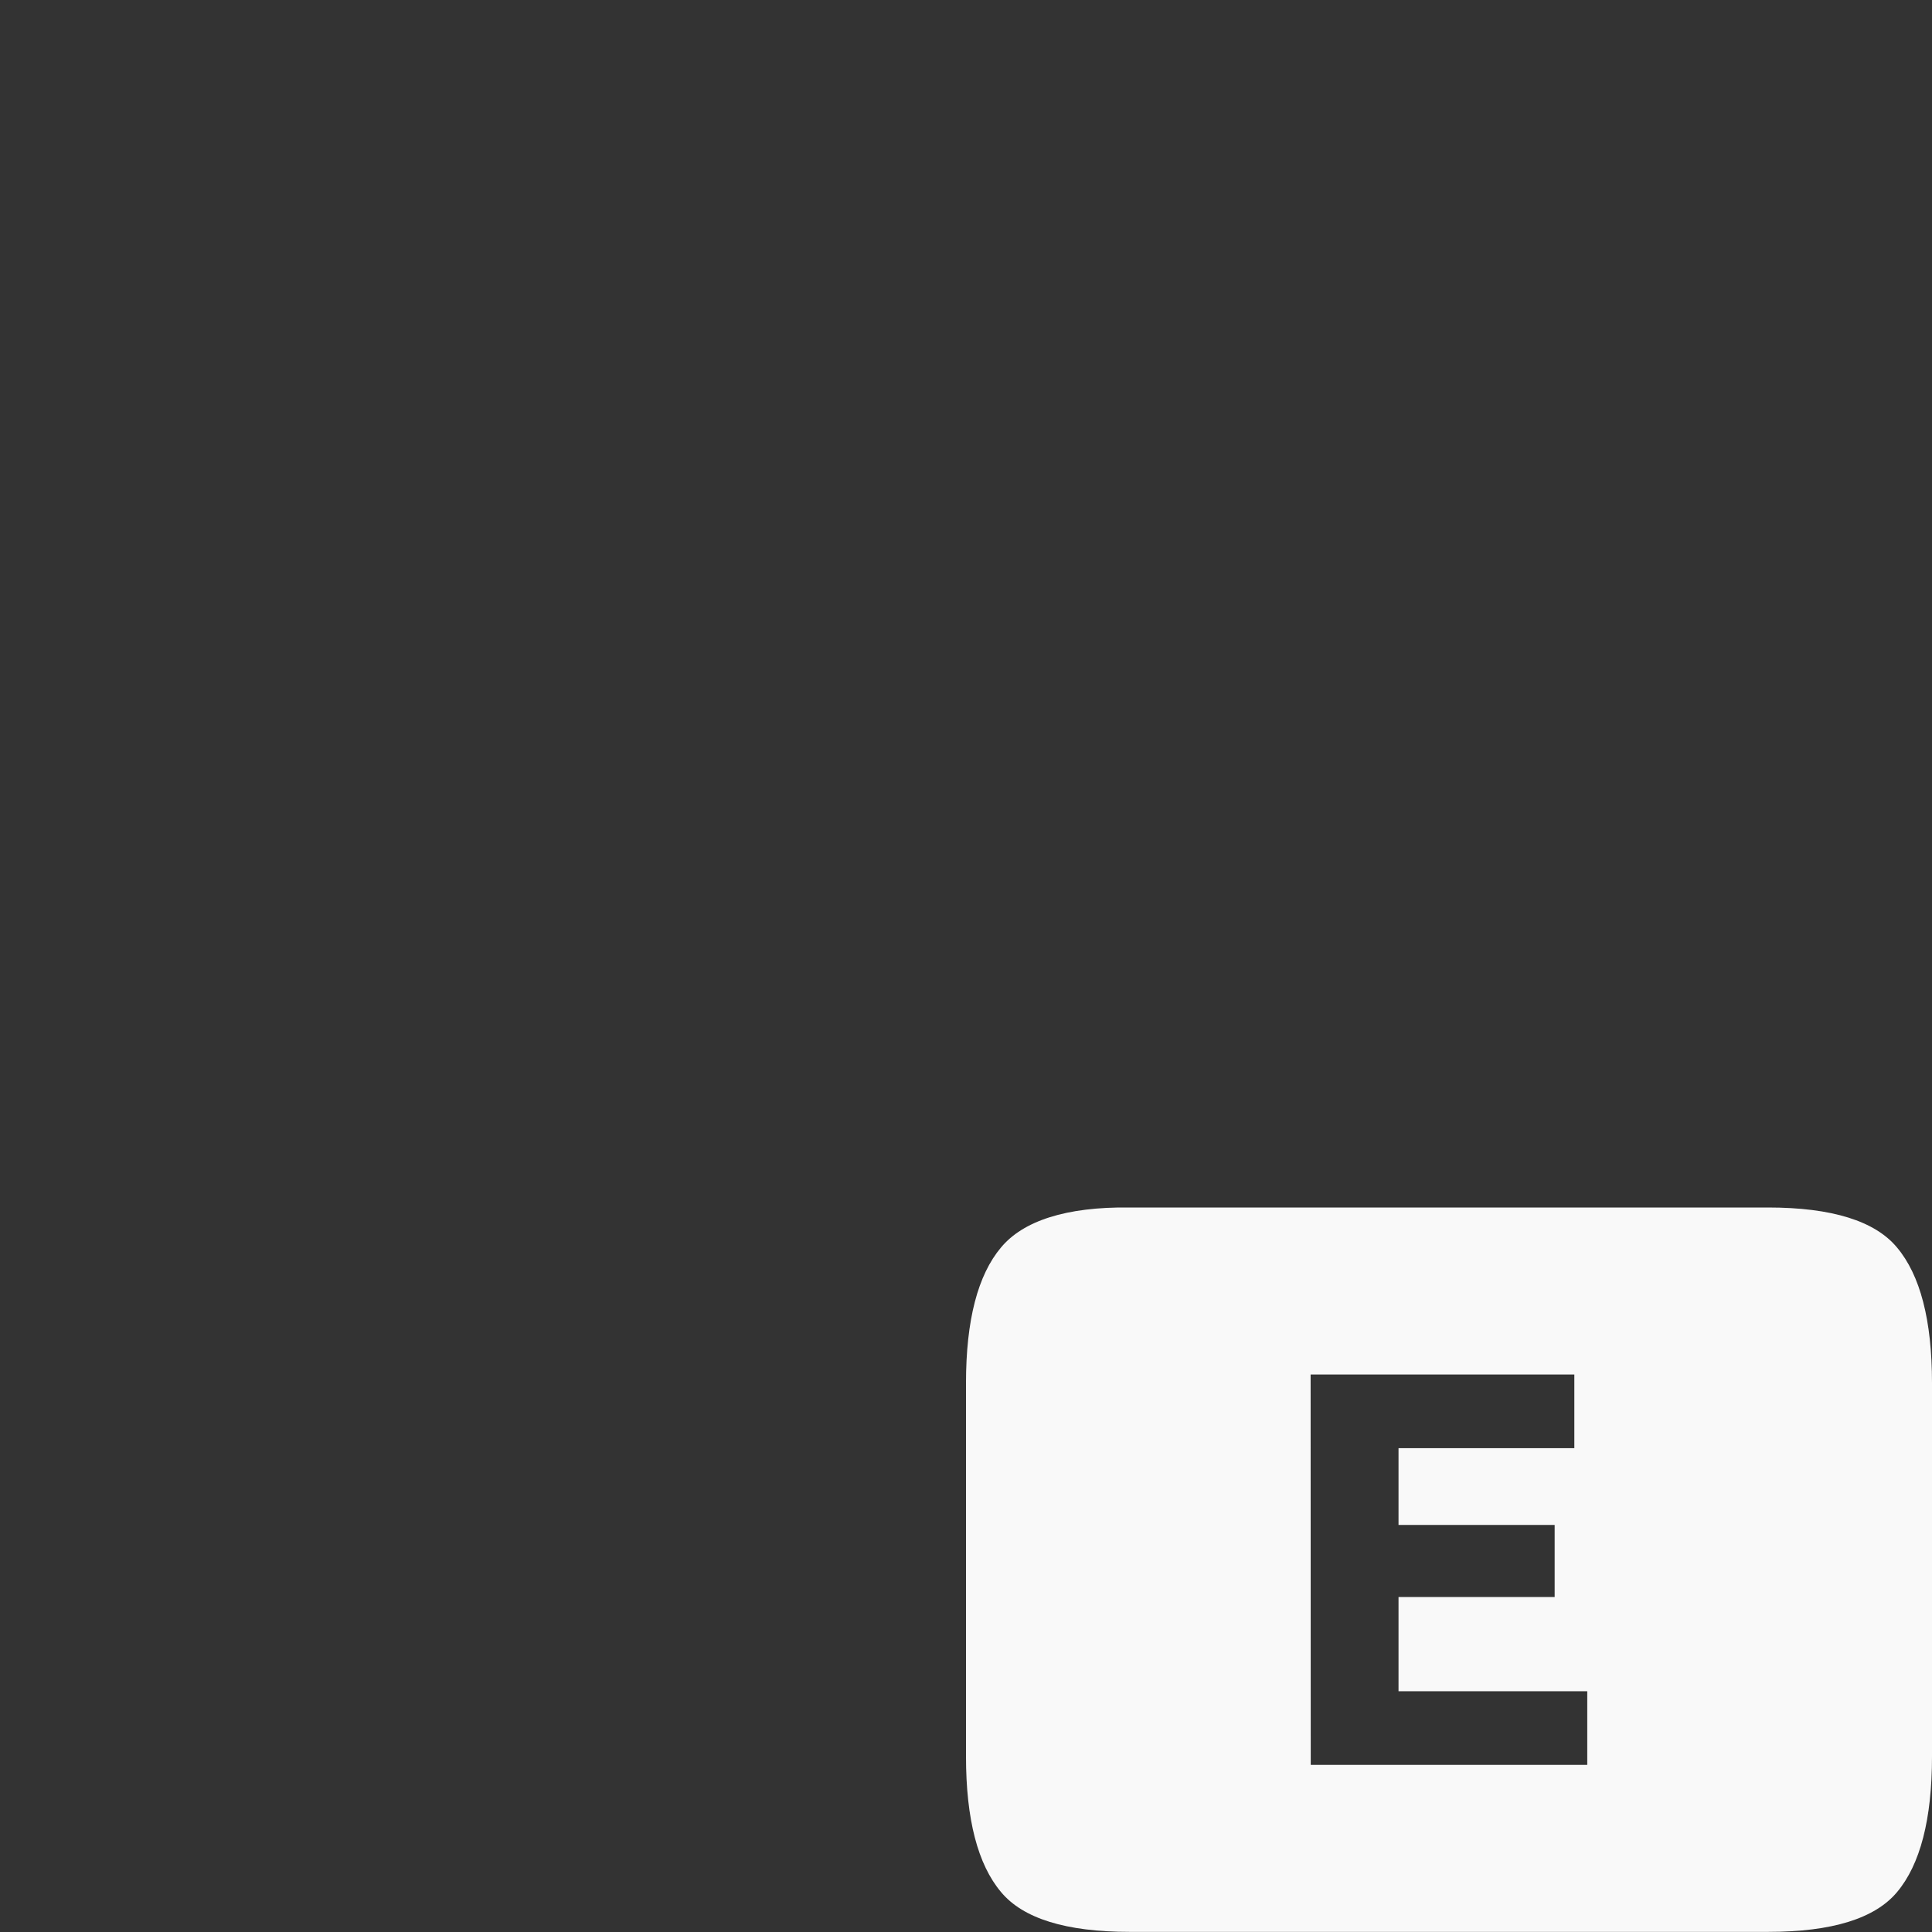 <svg version="1.0" viewBox="0 0 16 16" xmlns="http://www.w3.org/2000/svg"><rect x="0" y="0" width="16" height="16" fill="#333333" stroke="none"/><path d="M9.356 10c-.529-.007-.884.112-1.066.331-.192.228-.29.602-.29 1.122v3.094c0 .52.098.894.29 1.122.182.219.537.33 1.066.33h5.287c.53 0 .885-.111 1.068-.33.191-.228.289-.602.289-1.122v-3.094c0-.52-.098-.894-.29-1.122-.182-.219-.538-.331-1.067-.331zm1.498 1.383h2.184v.61h-1.456v.636h1.293v.597h-1.293v.78h1.563v.61h-2.29z" fill="#F9F9F9" font-size="15" font-weight="400" letter-spacing="0" word-spacing="0"/></svg>